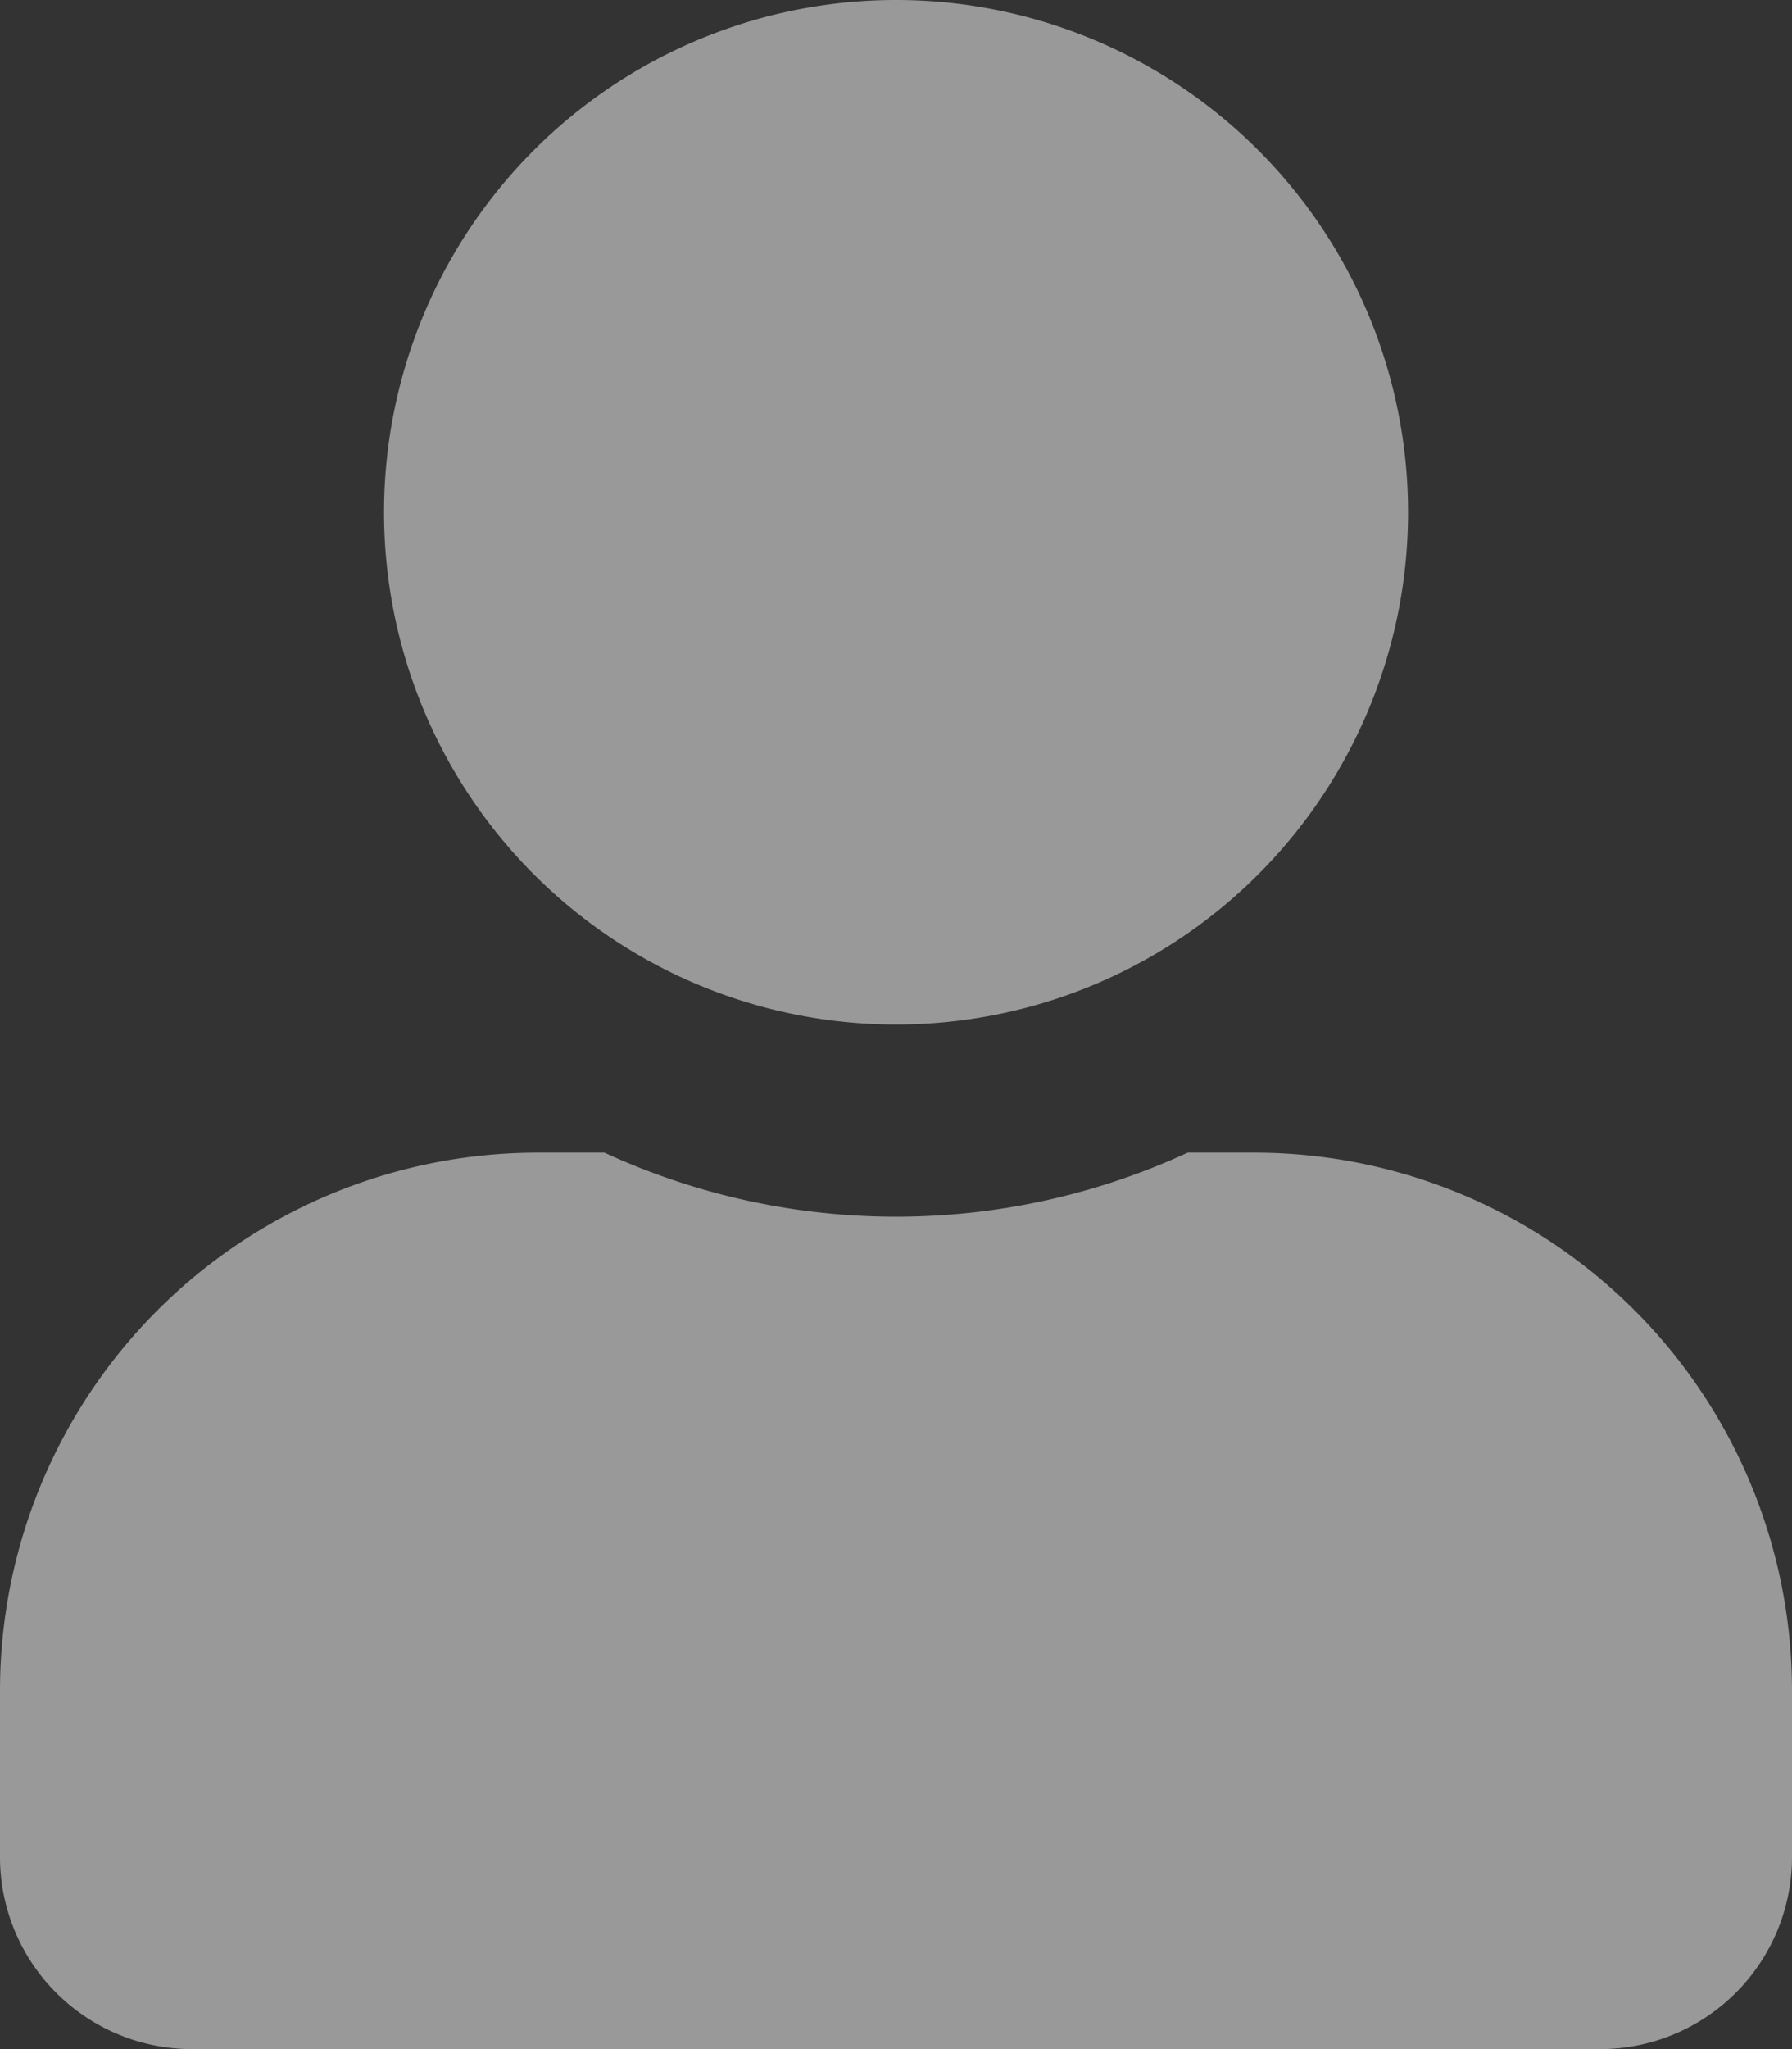 <svg xmlns="http://www.w3.org/2000/svg" width="18.375" height="21" viewBox="0 0 18.375 21"><rect x="0" y="0" width="18.375" height="21" fill="#333333" stroke="none"/><g opacity="0.5"><path d="M9.188,10.5a5.25,5.25,0,1,0-5.25-5.25A5.25,5.25,0,0,0,9.188,10.5Zm3.675,1.313h-.685a7.14,7.14,0,0,1-5.98,0H5.512A5.514,5.514,0,0,0,0,17.325v1.706A1.969,1.969,0,0,0,1.969,21H16.406a1.969,1.969,0,0,0,1.969-1.969V17.325A5.514,5.514,0,0,0,12.862,11.813Z" fill="#fff"/></g></svg>